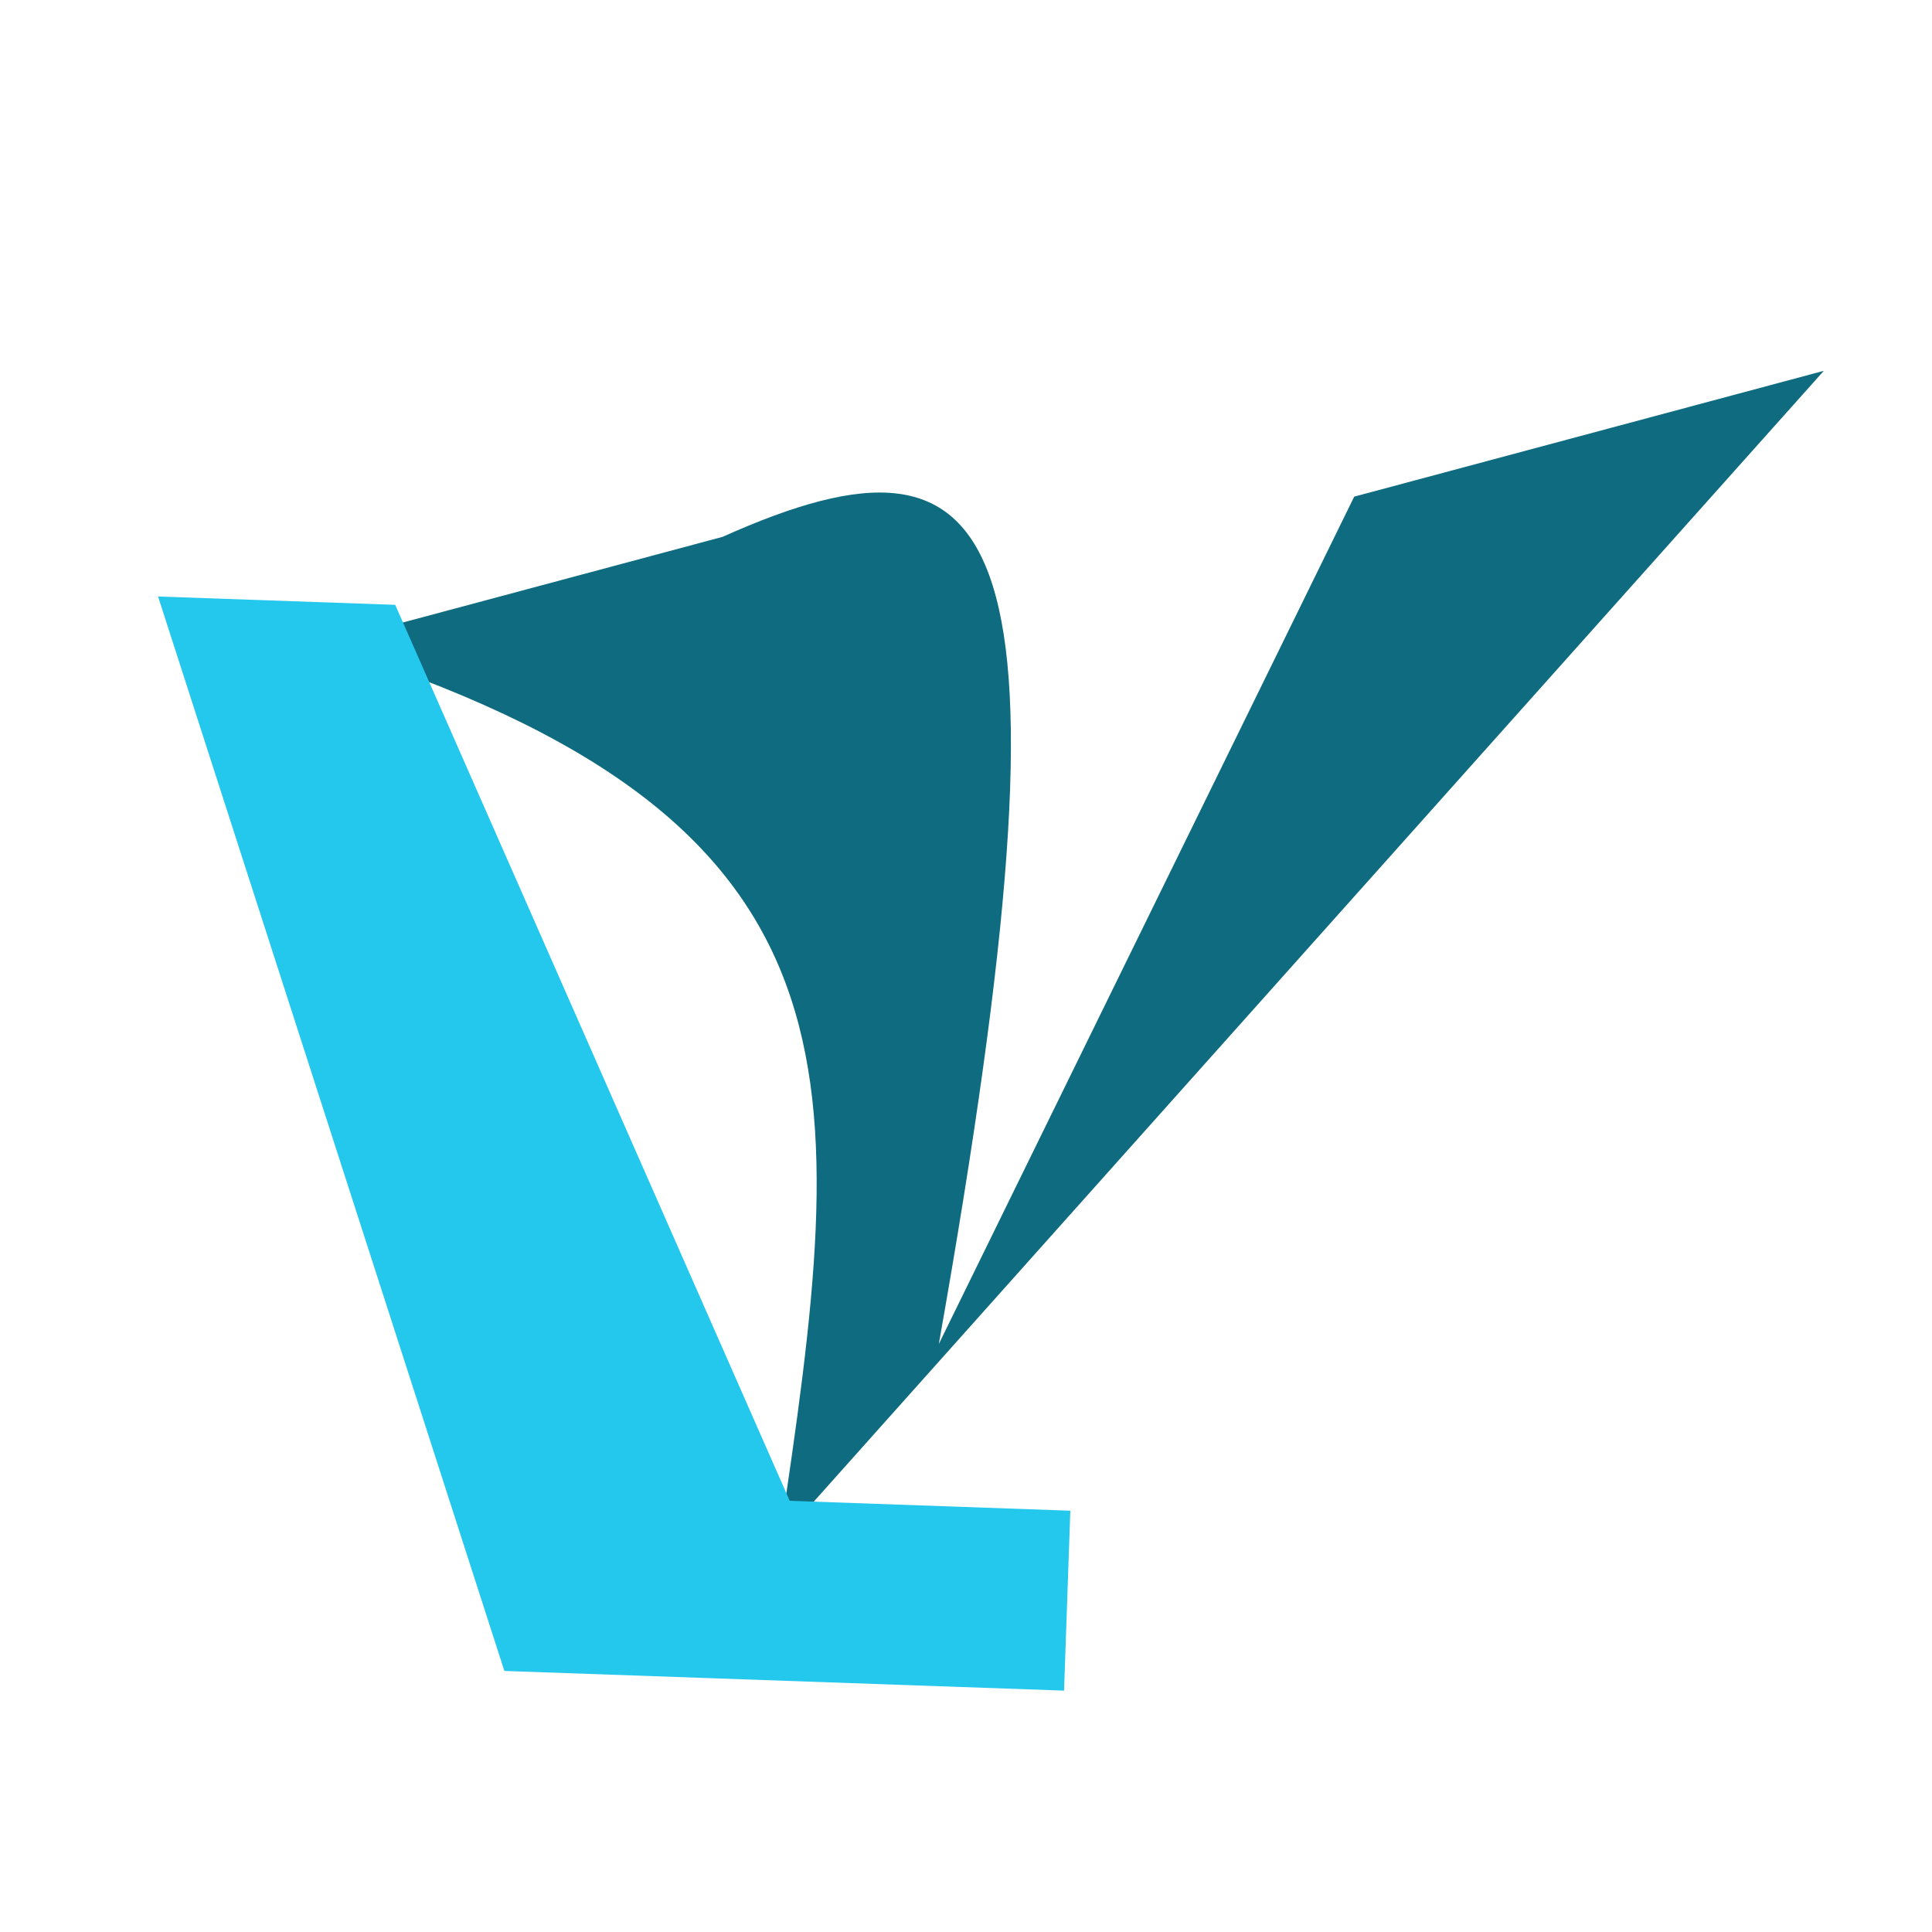 <svg width="16" height="16" viewBox="0 0 16 16" fill="none" xmlns="http://www.w3.org/2000/svg">
<g clip-path="url(#clip0_1603_320)">
<path d="M7.775 11.13L11.215 4.113L15.104 3.071L6.455 12.754C7.029 8.911 7.288 6.786 2.658 5.337L5.984 4.446C8.358 3.382 8.976 4.35 7.775 11.13Z" fill="#0F6B80"/>
<path d="M4.177 13.838L1.309 4.94L3.273 5.009L6.54 12.429L8.864 12.511L8.812 14.001L4.177 13.838Z" fill="#24C8EC"/>
</g>
<defs>
<clipPath id="clip0_1603_320">
<rect width="16" height="16" fill="white"/>
</clipPath>
</defs>
</svg>
